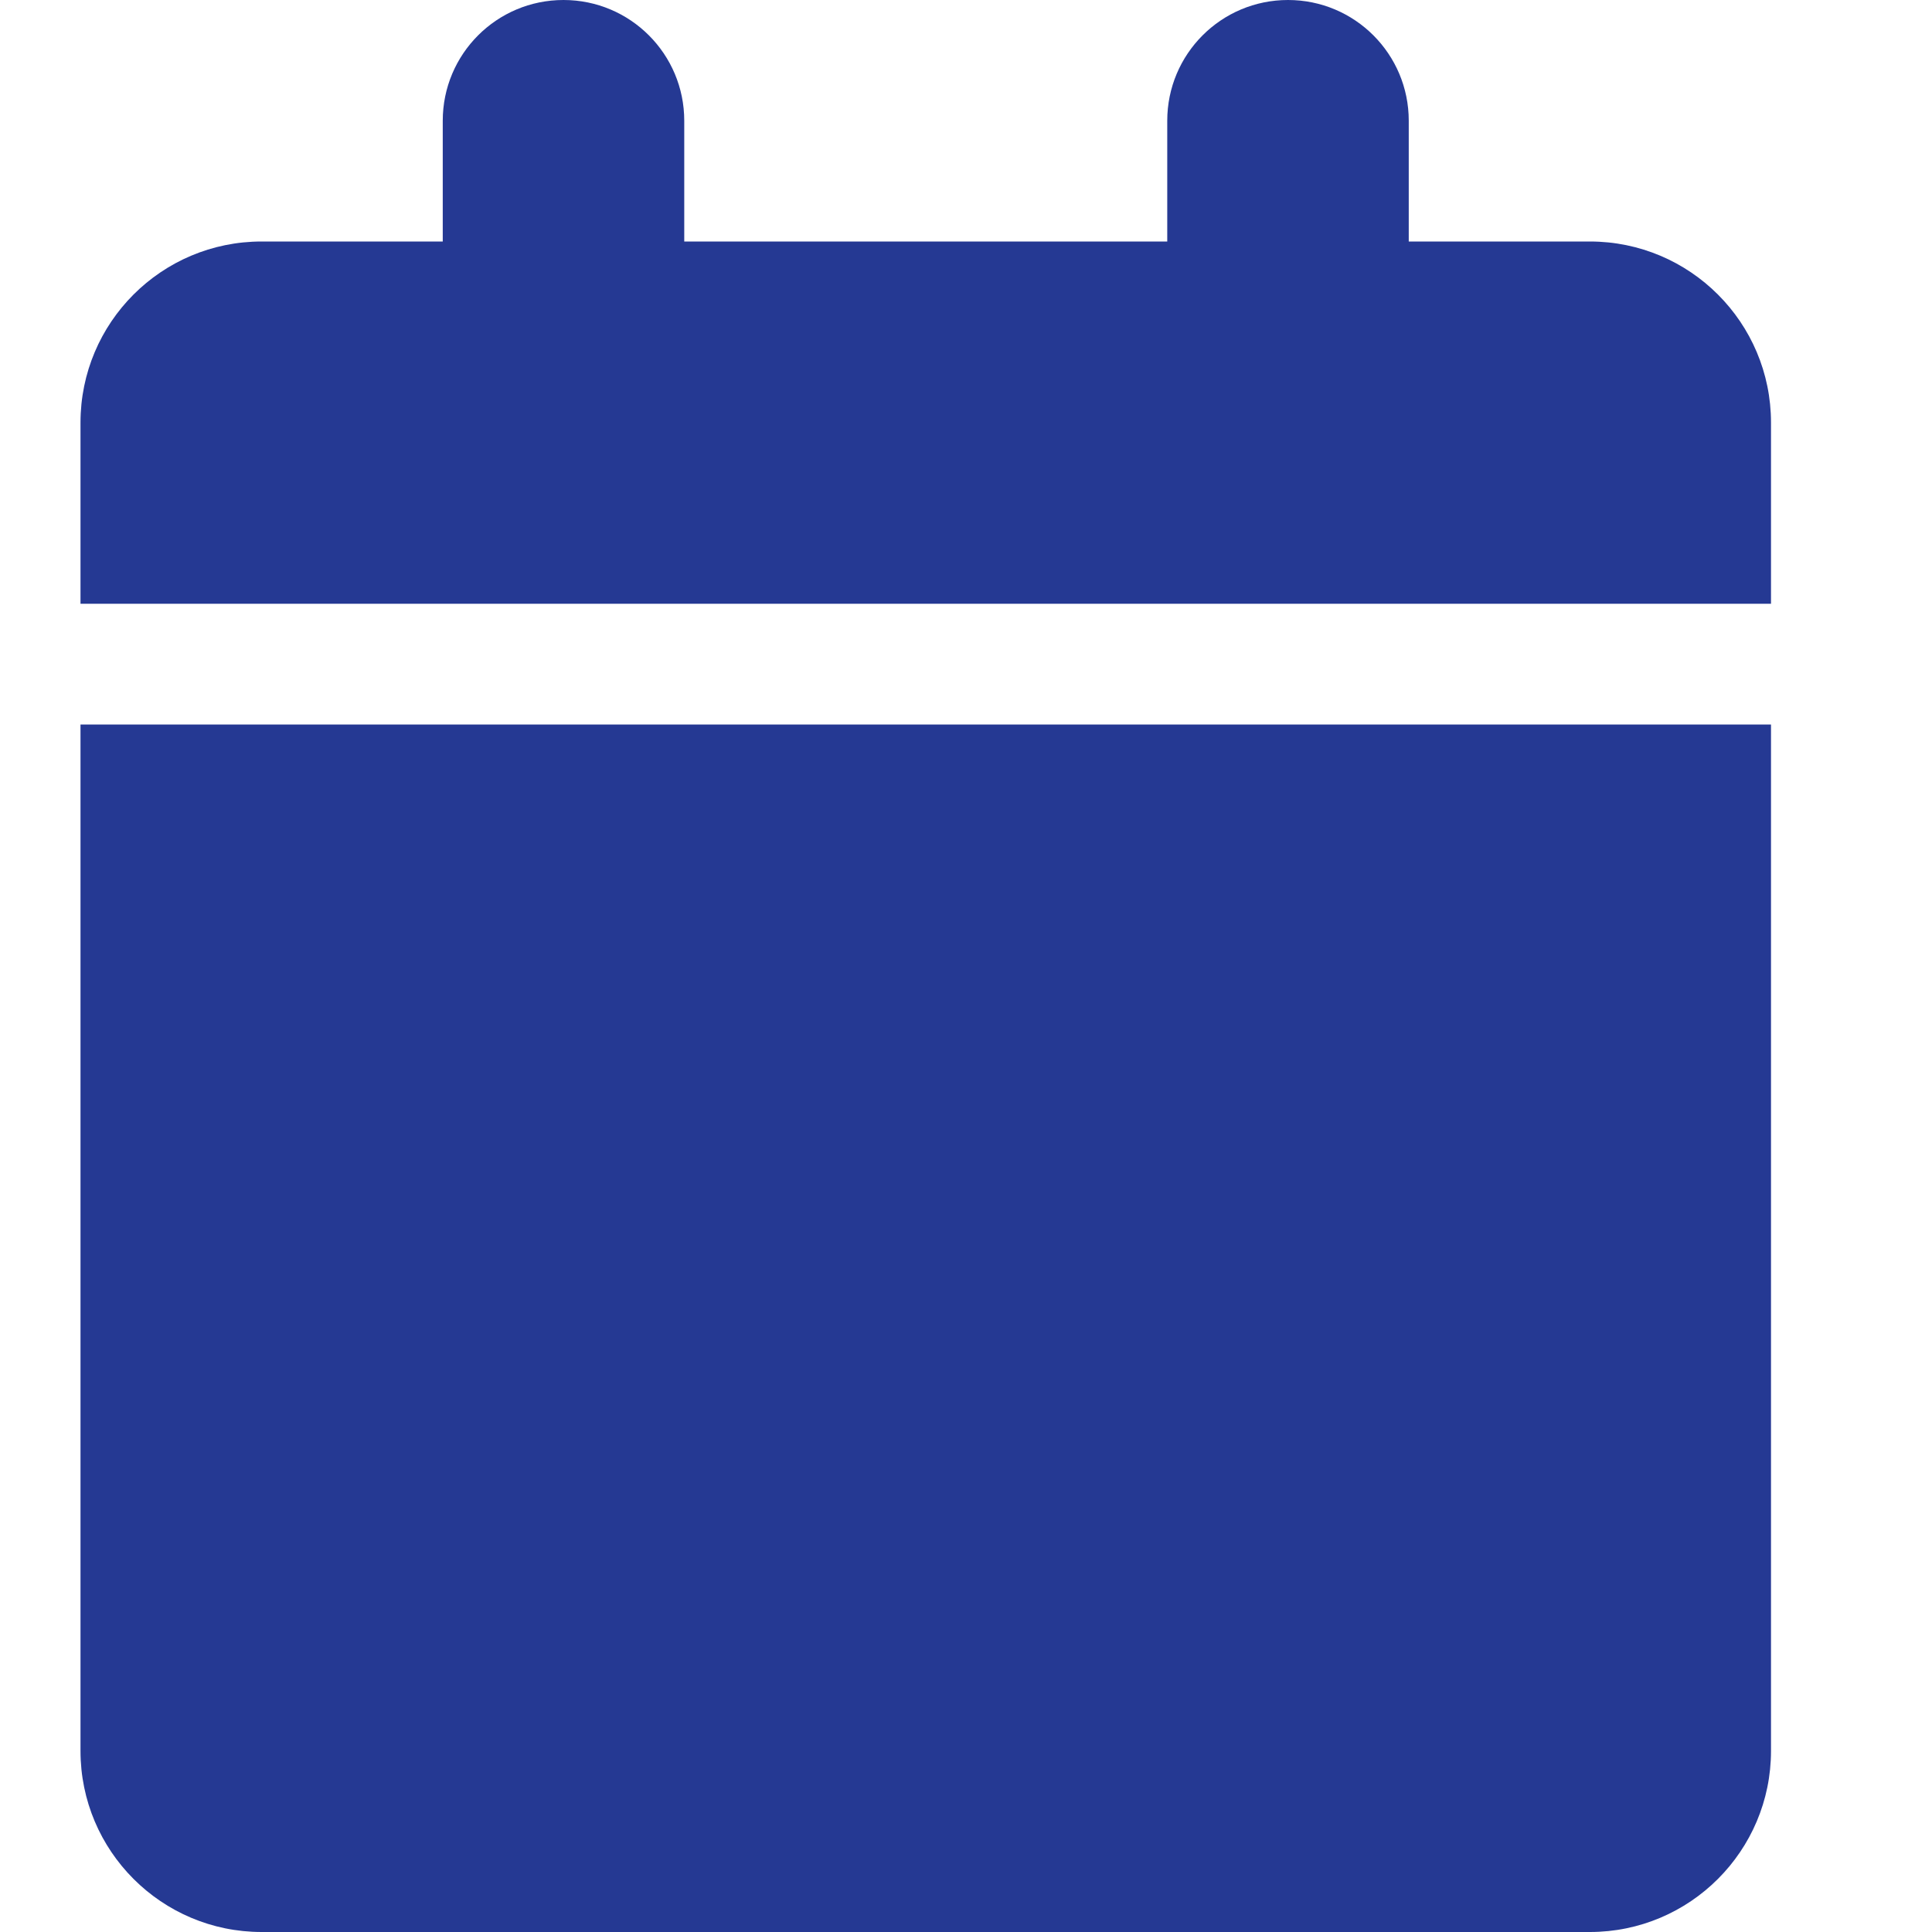 <svg width="24" height="24" viewBox="0 0 24 24" fill="none" xmlns="http://www.w3.org/2000/svg">
<g id="calendar">
<path id="Vector" d="M5.5 1.5C5.5 0.672 6.17 0 7 0C7.83 0 8.5 0.672 8.5 1.5V3H14.5V1.5C14.5 0.672 15.17 0 16 0C16.83 0 17.5 0.672 17.5 1.5V3H19.75C20.992 3 22 4.007 22 5.25V7.5H1V5.25C1 4.007 2.007 3 3.25 3H5.5V1.5ZM22 21.75C22 22.992 20.992 24 19.75 24H3.25C2.007 24 1 22.992 1 21.75V9H22V21.75Z" fill="#253993"/>
</g>
</svg>

